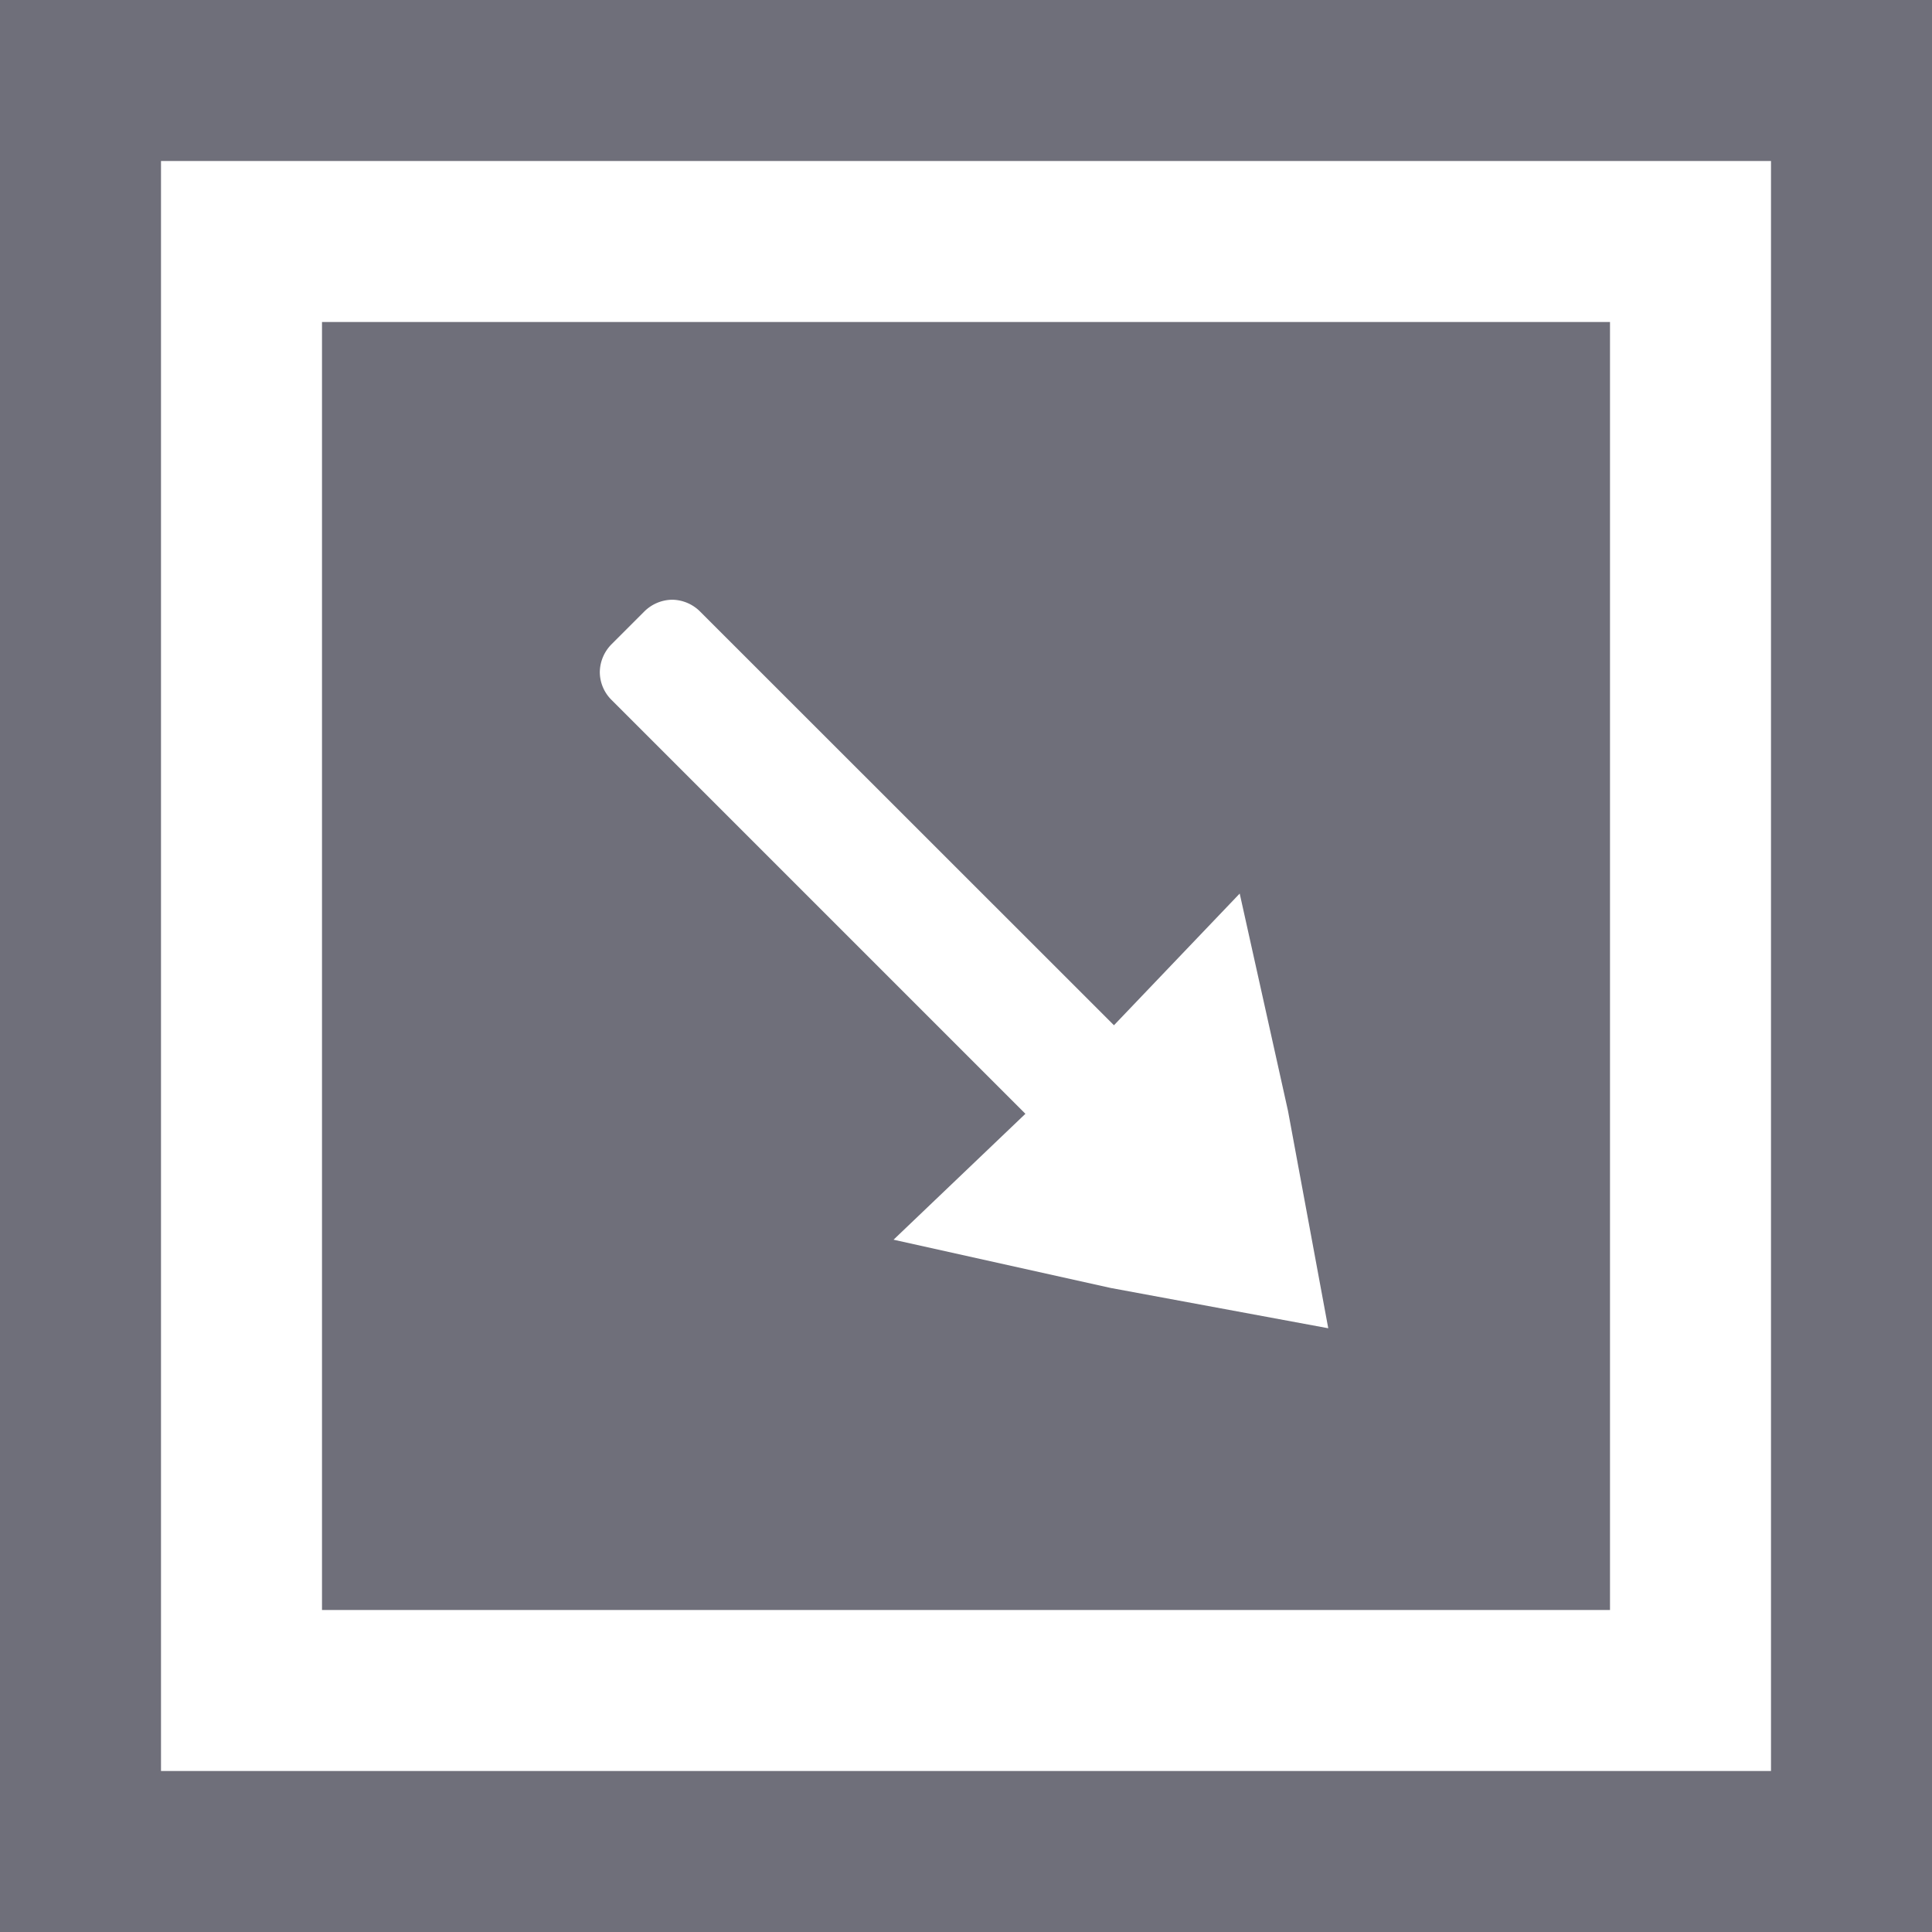 <svg xmlns="http://www.w3.org/2000/svg" xmlns:xlink="http://www.w3.org/1999/xlink" width="24" height="24" viewBox="0 0 24 24">
  <defs>
    <clipPath id="clip-ico_map_hide">
      <rect width="24" height="24"/>
    </clipPath>
  </defs>
  <g id="ico_map_hide" clip-path="url(#clip-ico_map_hide)">
    <path id="패스_277" data-name="패스 277" d="M25-2942v-24H49v24Zm2-2H47v-20H27Zm18-2H29v-16H45v16h0Zm-12-12.4-.4.4a.5.5,0,0,0-.149.35.49.49,0,0,0,.149.348l5.138,5.138L36.1-2950.6l2.7.6,2.7.5-.5-2.7-.6-2.7-1.562,1.636L33.7-2958.4a.5.5,0,0,0-.35-.15A.5.5,0,0,0,33-2958.4Z" transform="translate(-25 2966)" fill="#6f6f7a"/>
  </g>
</svg>
